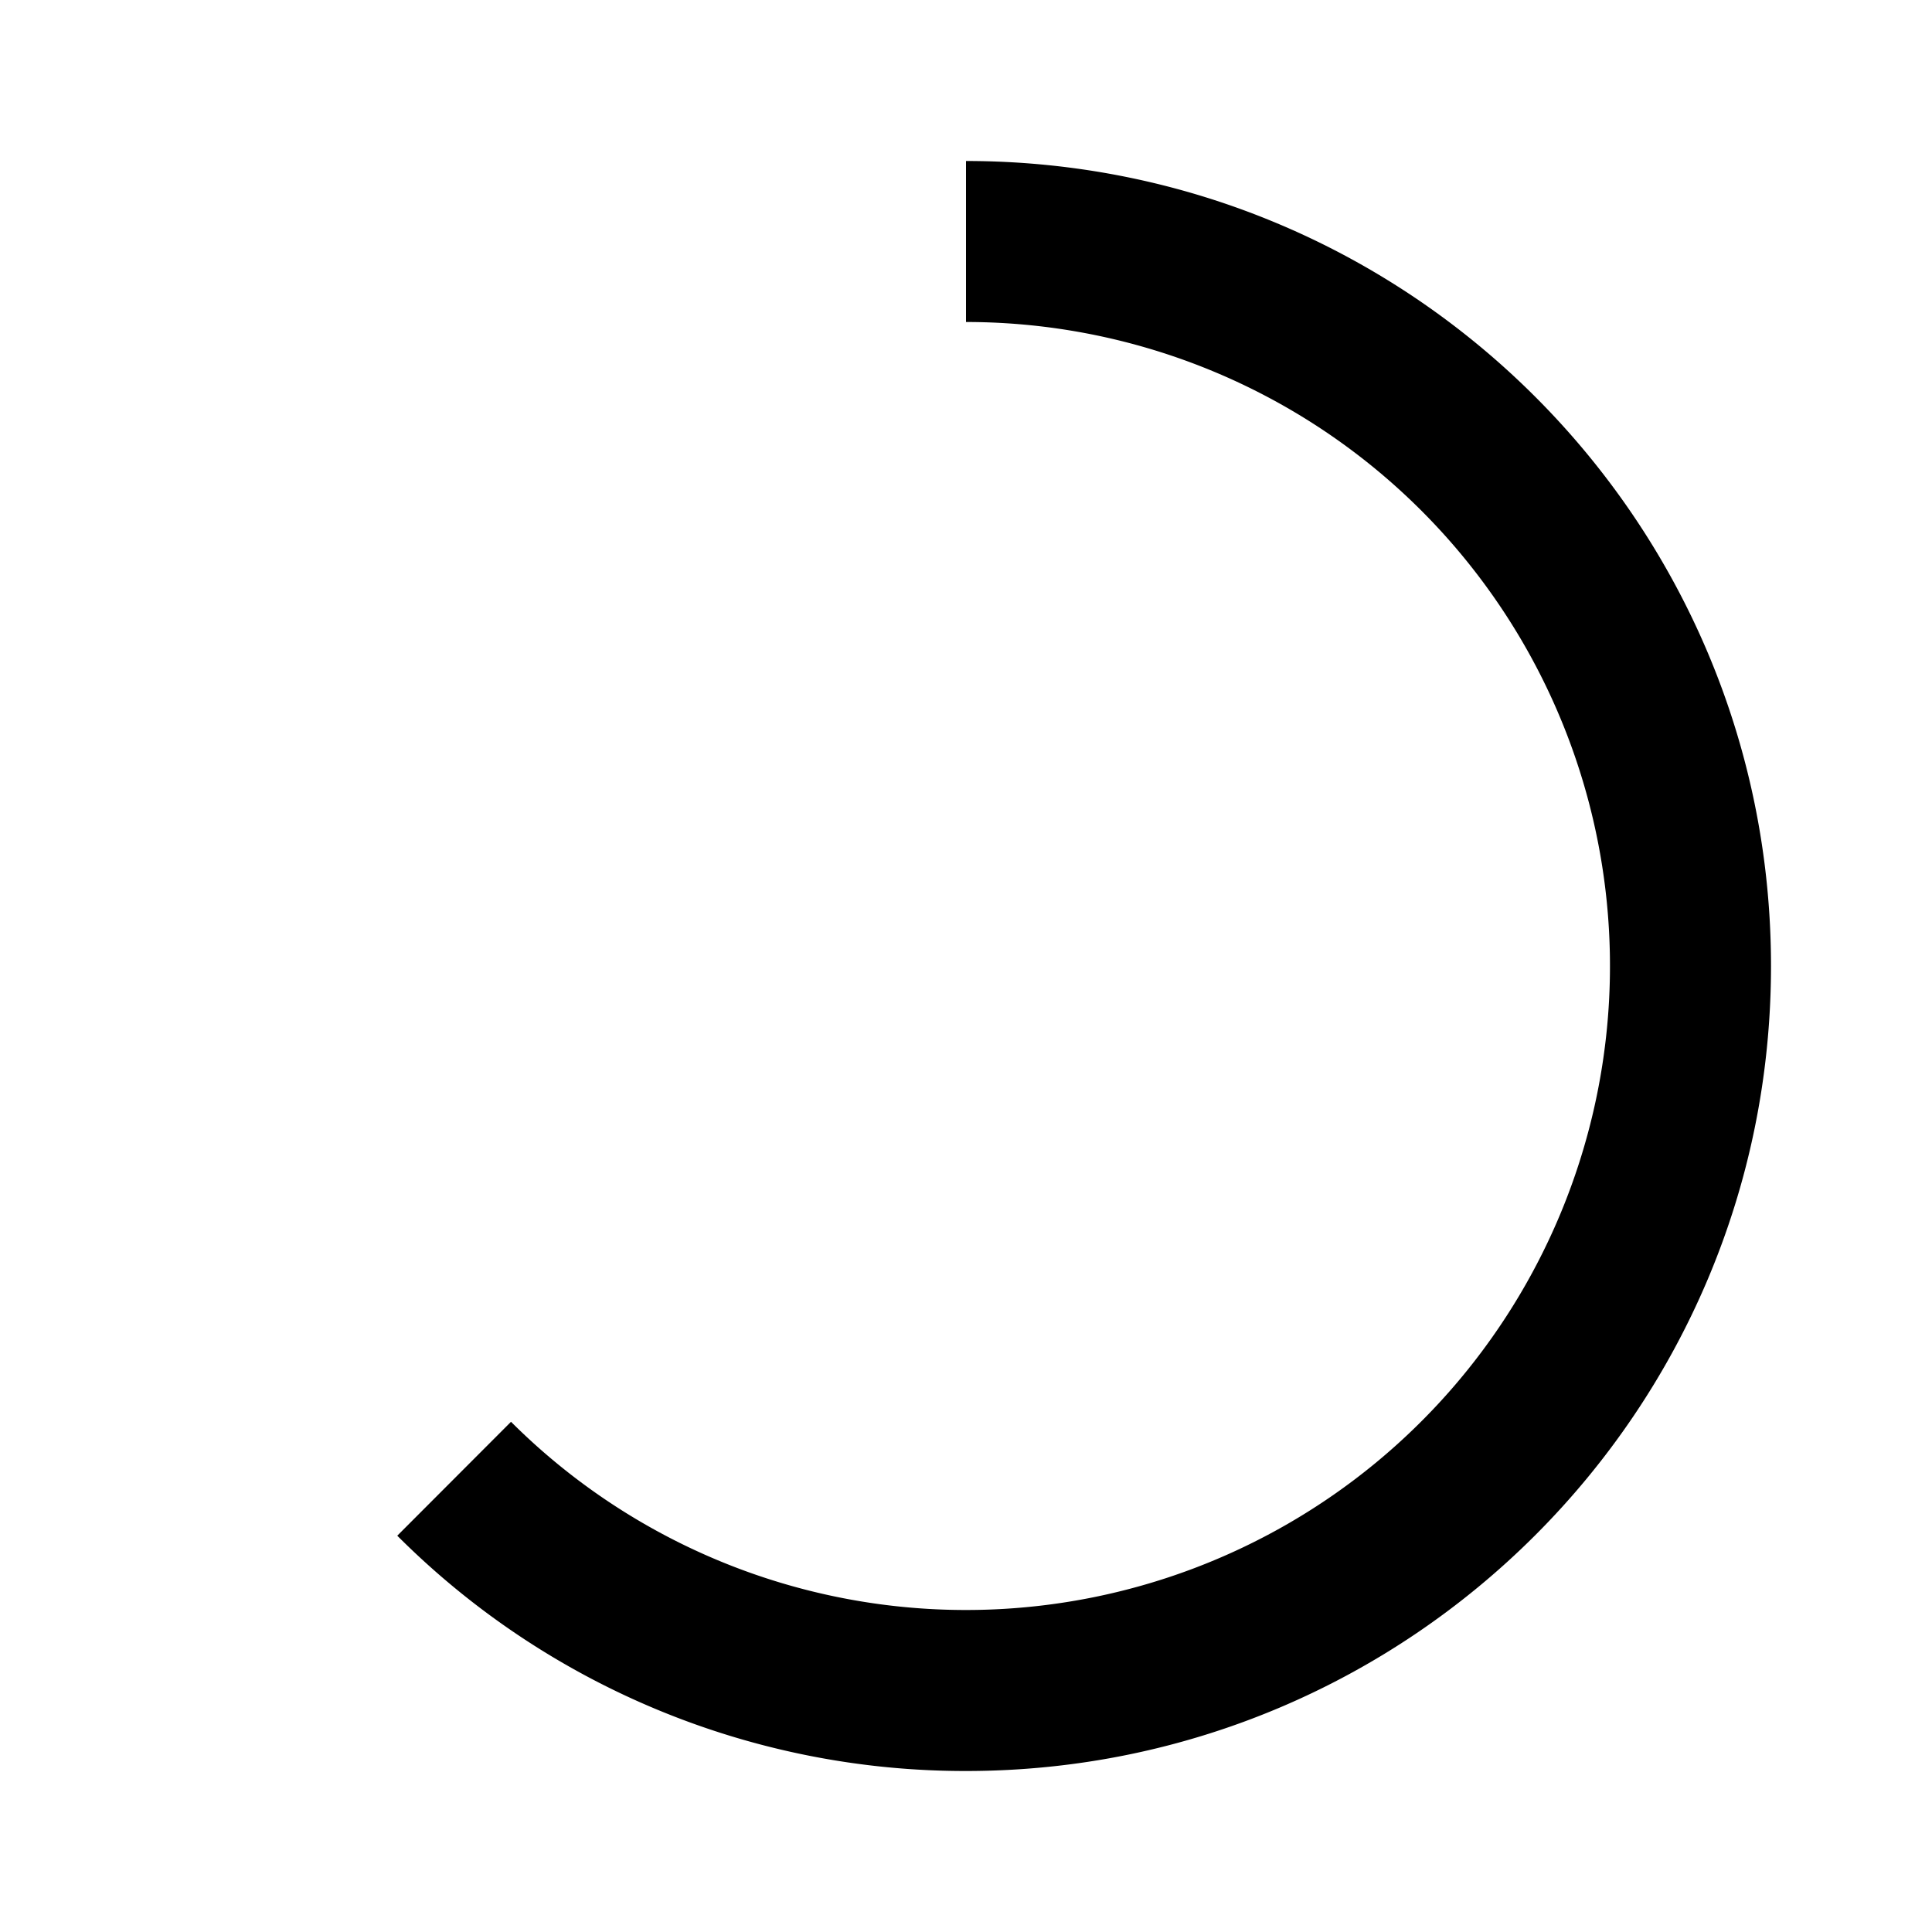 <svg viewBox="0 0 24 24" xmlns="http://www.w3.org/2000/svg" class="icon-svg" role="icon">
    <title>
        Icon/loading (Design only)
    </title>
    <path d="M4.935 19.077l1.413-1.415A8 8 0 1012 4V2c5.523 0 10 4.477 10 10s-4.477 10-10 10a9.969 9.969 0 01-7.065-2.923z"/>
</svg>
